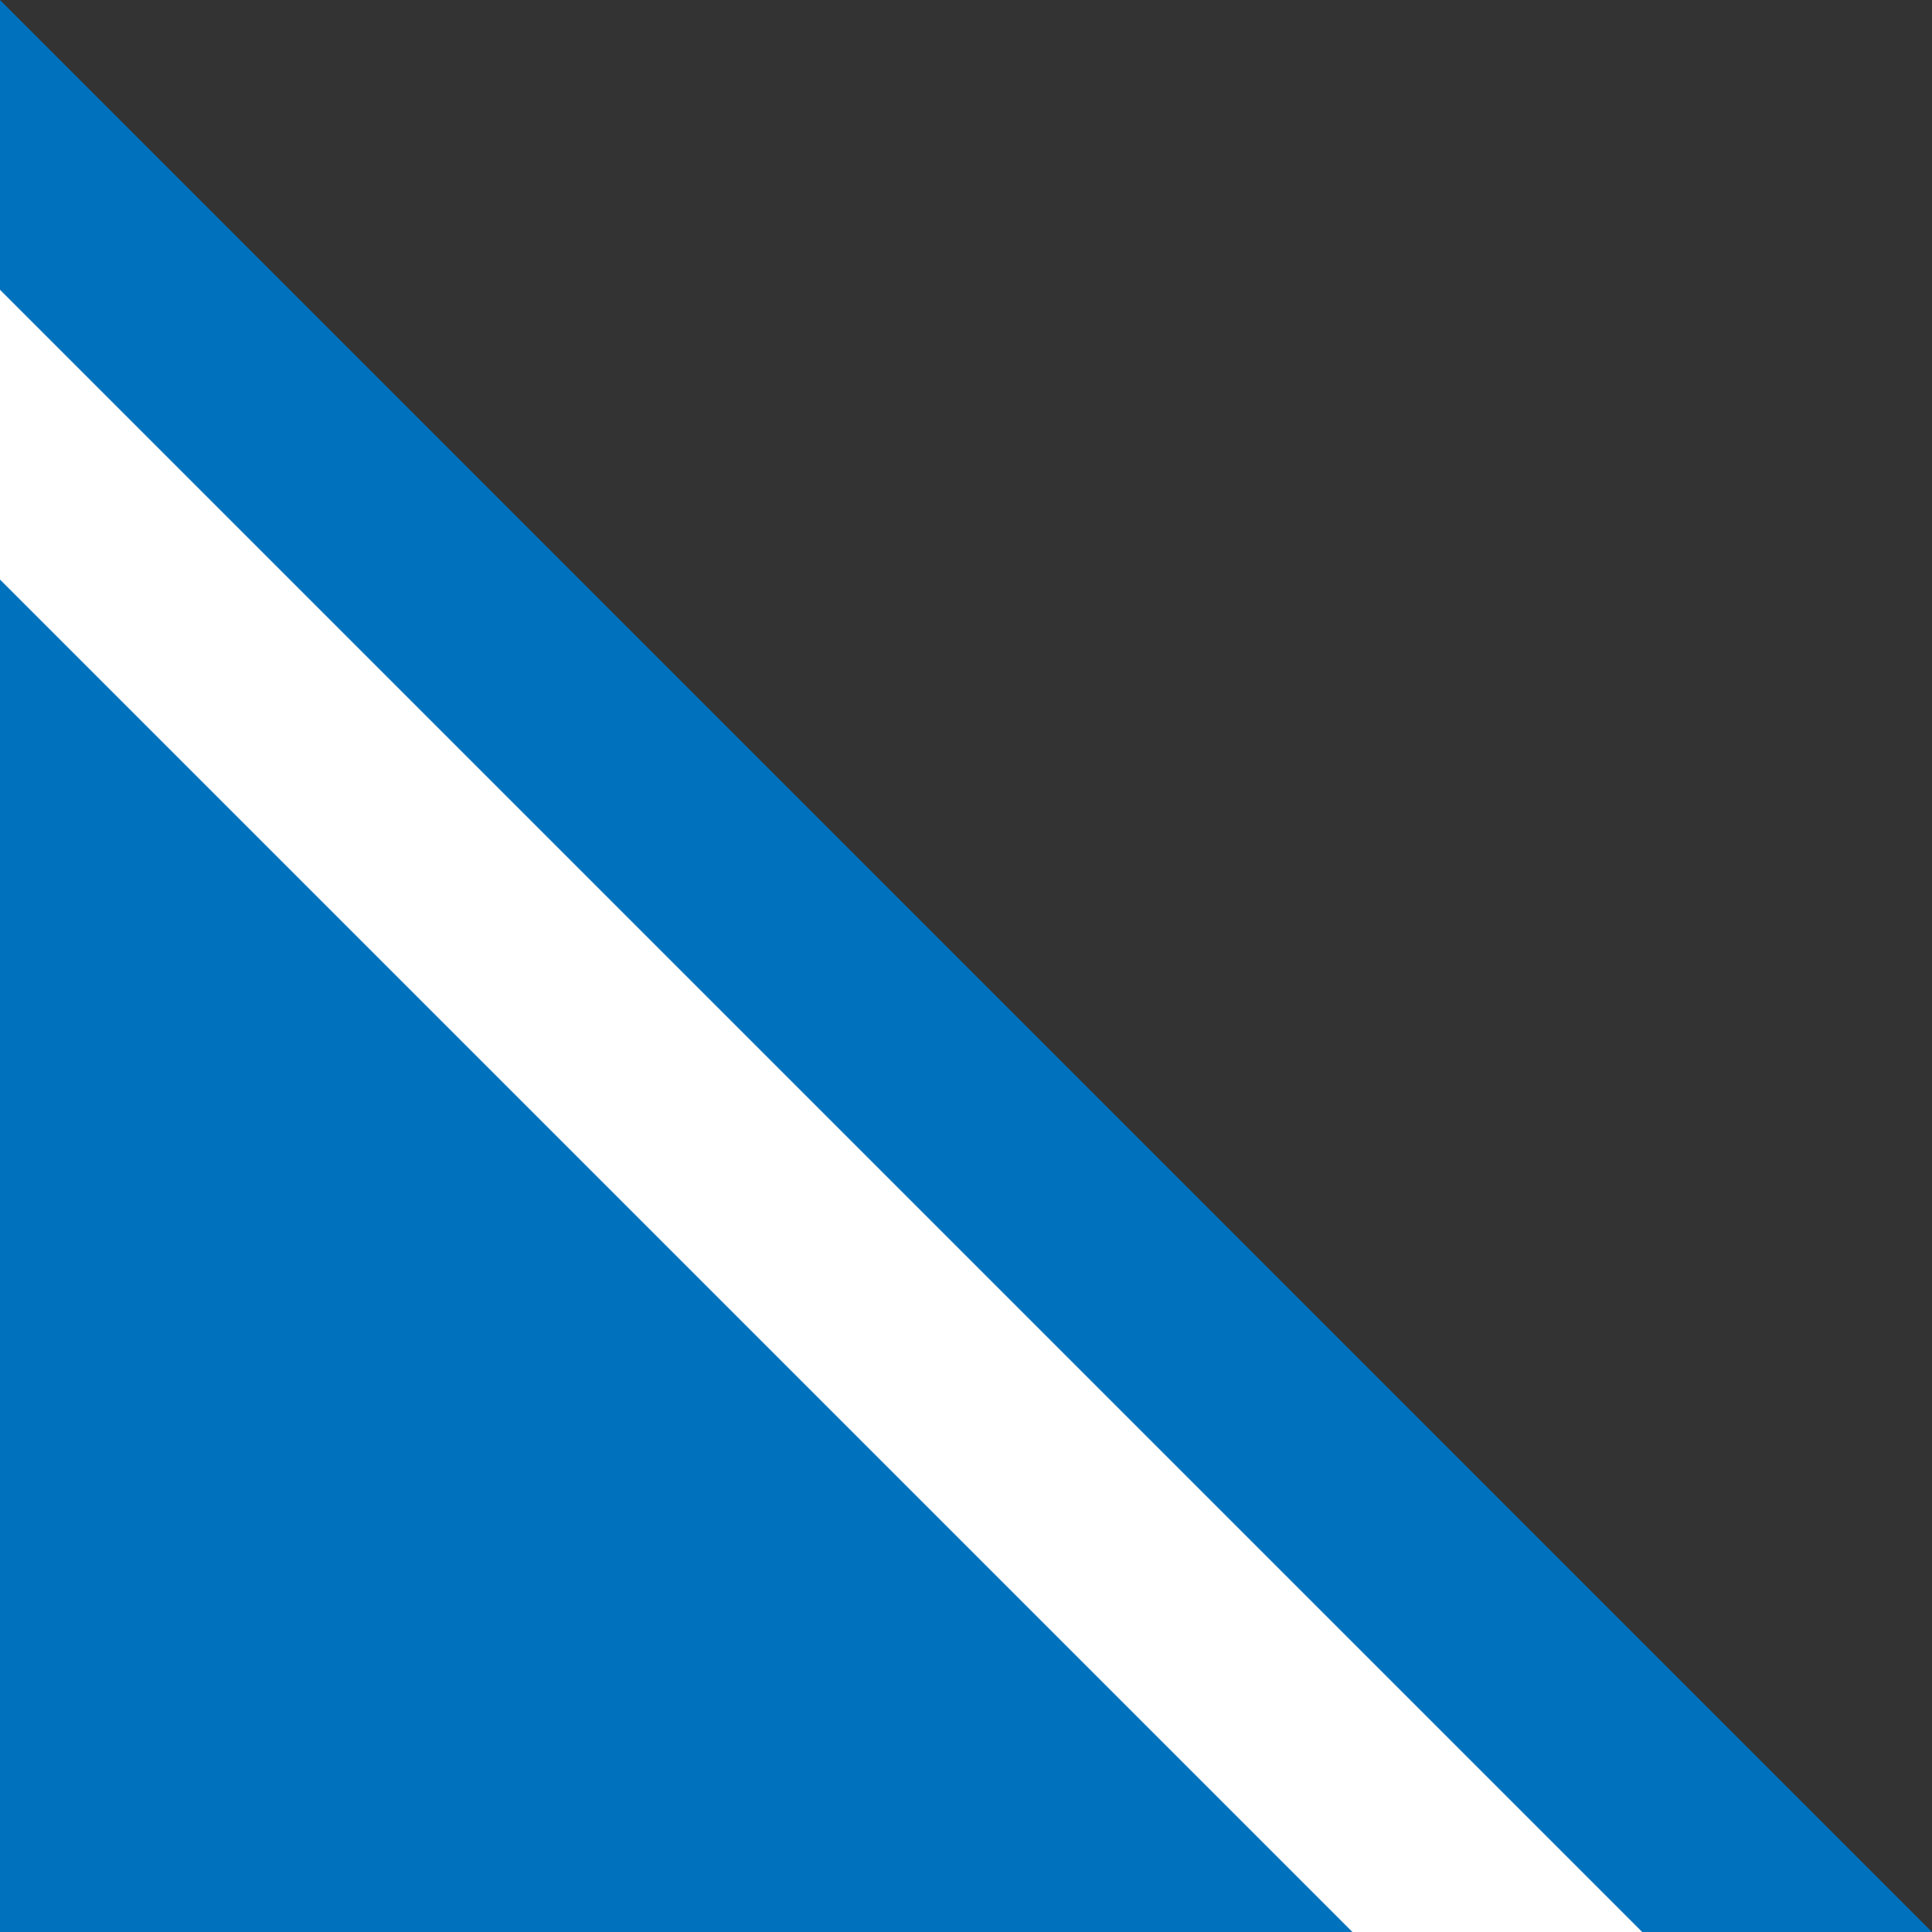 <?xml version="1.0" encoding="utf-8"?>
<!-- Generator: Adobe Illustrator 23.0.2, SVG Export Plug-In . SVG Version: 6.00 Build 0)  -->
<svg version="1.1" id="Layer_1" xmlns="http://www.w3.org/2000/svg" xmlns:xlink="http://www.w3.org/1999/xlink" x="0px" y="0px"
	 viewBox="0 0 100 100" style="enable-background:new 0 0 100 100;" xml:space="preserve">
<rect x="0" y="0" width="100" height="100" fill="#333333" stroke="none"/>
<style type="text/css">
	.st0{fill:#0071BC;}
	.st1{fill:#FFFFFF;}
</style>
<polygon class="st0" points="100,100 0,100 0,0 "/>
<polygon class="st1" points="85,100 0,100 0,15 "/>
<polygon class="st0" points="70,100 0,100 0,30 "/>
</svg>
